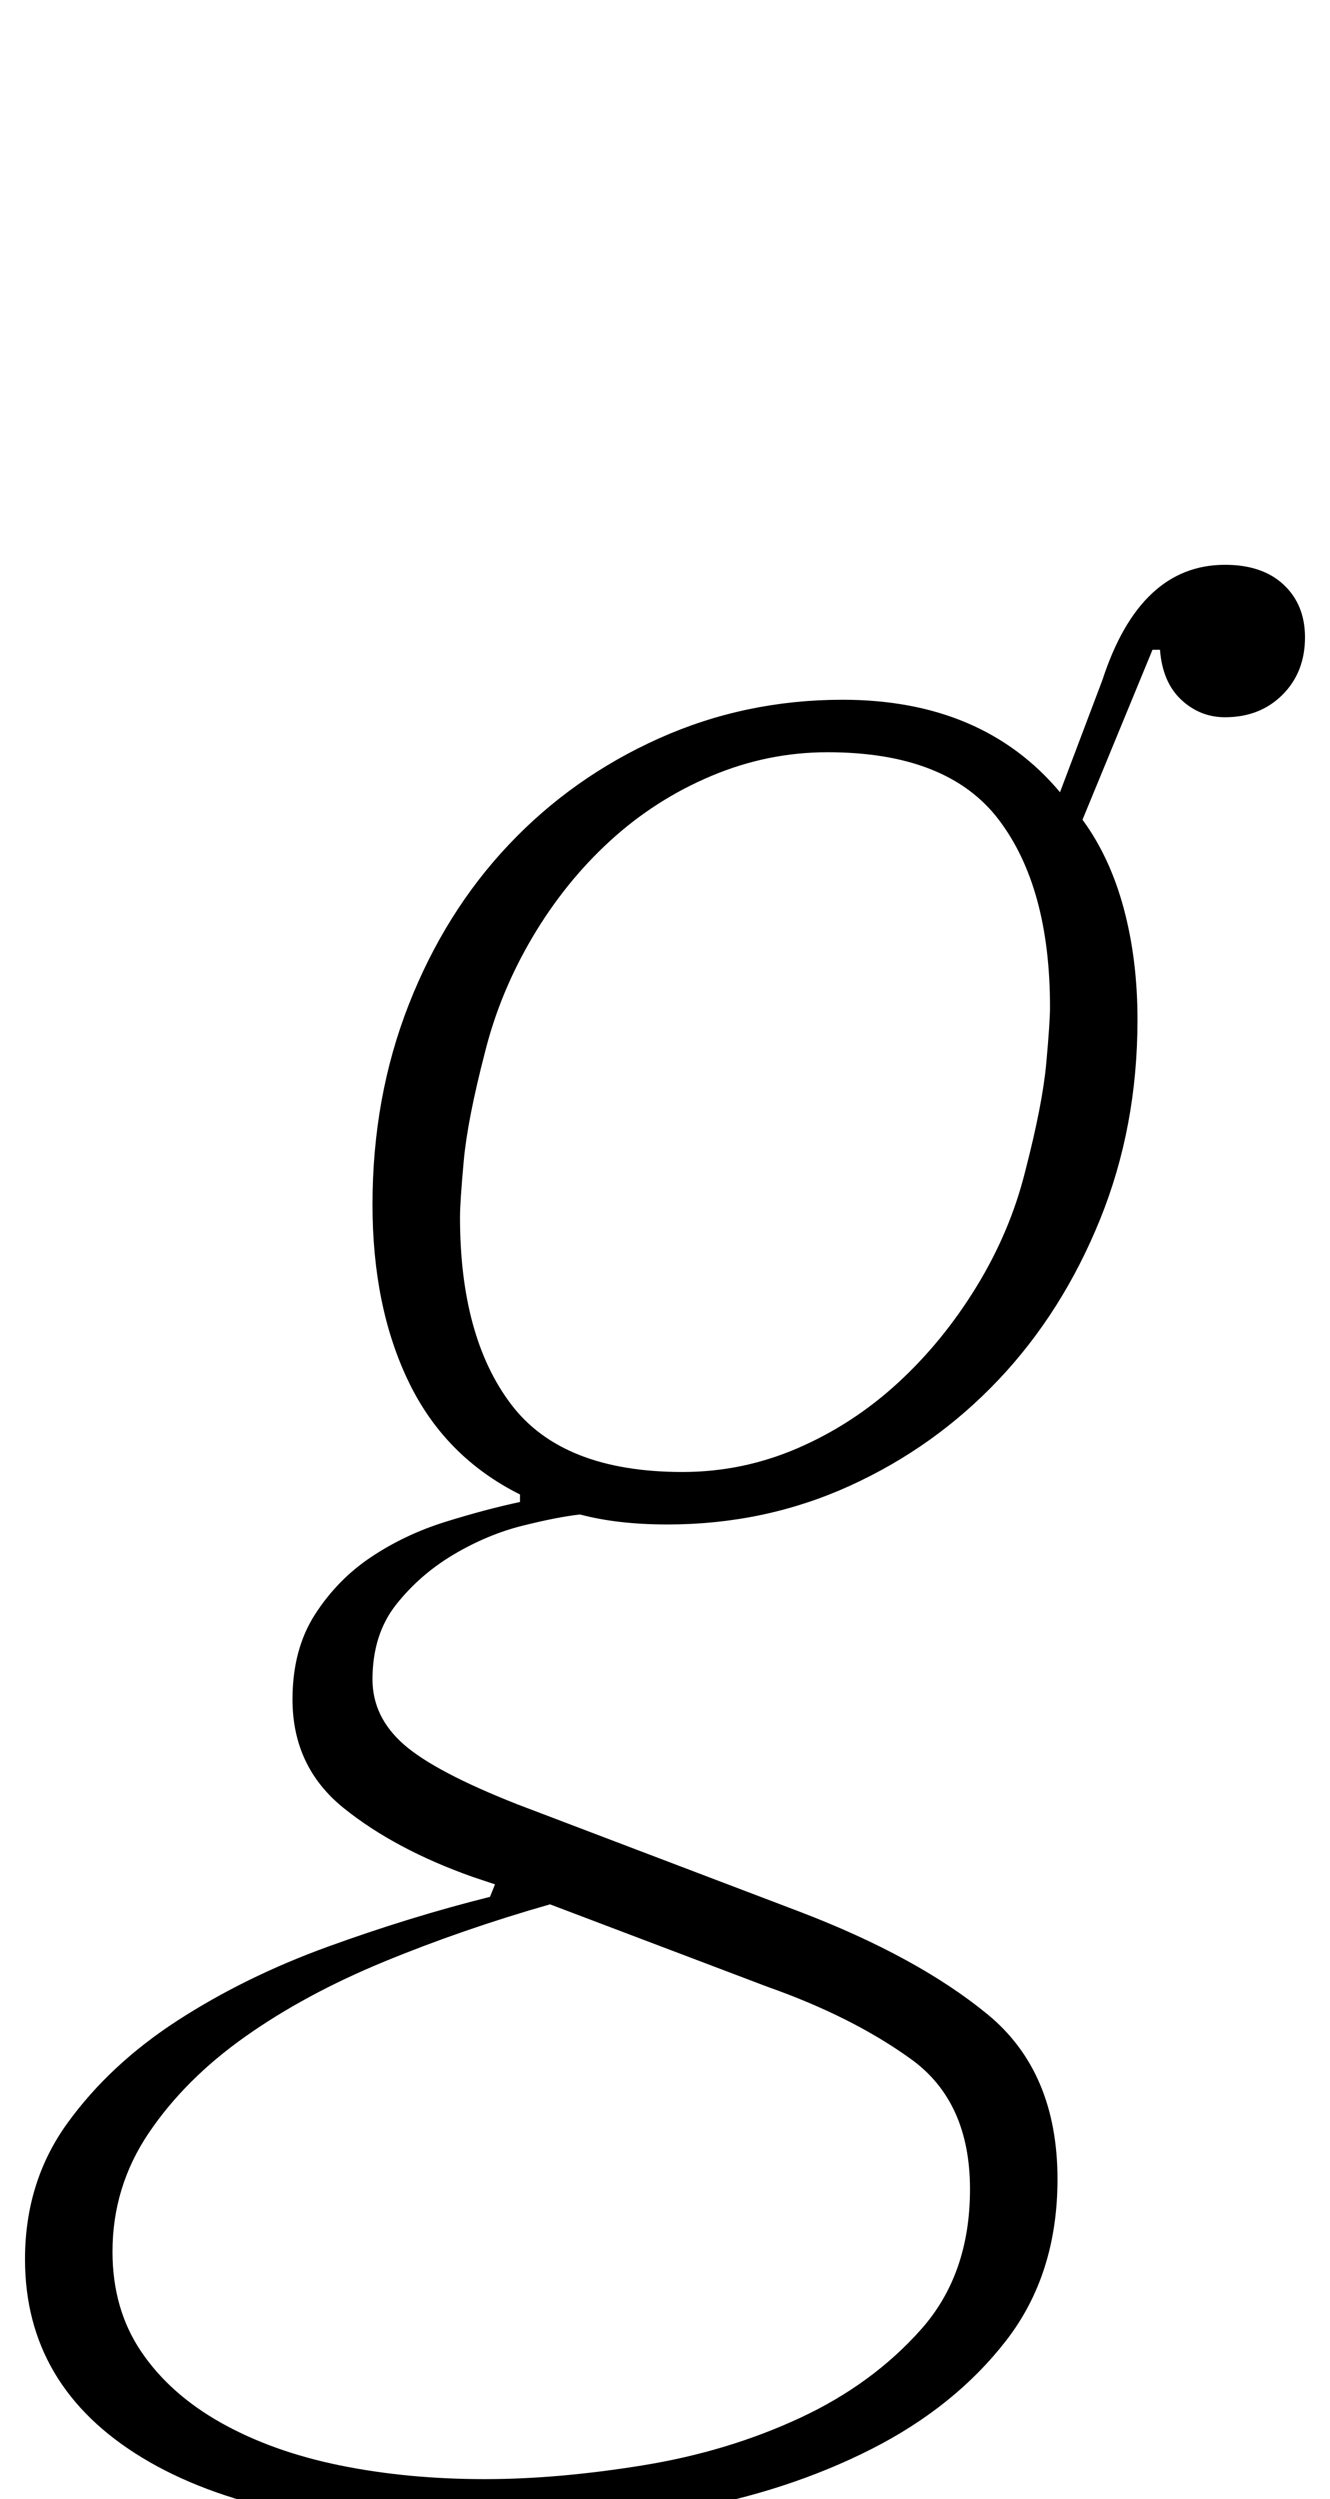 <?xml version="1.0" standalone="no"?>
<!DOCTYPE svg PUBLIC "-//W3C//DTD SVG 1.1//EN" "http://www.w3.org/Graphics/SVG/1.1/DTD/svg11.dtd" >
<svg xmlns="http://www.w3.org/2000/svg" xmlns:xlink="http://www.w3.org/1999/xlink" version="1.1" viewBox="-54 0 532 1000">
  <g transform="matrix(1 0 0 -1 0 800)">
   <path fill="currentColor"
d="M136 -212q-86 0 -133 28.5t-47 79.5q0 31 17 54.5t44 41t60 29.5t65 20l2 5l-9 3q-31 11 -51.5 27.5t-20.5 43.5q0 20 9 34t22.5 23t29.5 14t30 8v3q-30 15 -44.5 45t-14.5 71q0 43 14.5 80t40 64t60 42.5t73.5 15.5q56 0 87 -37l17 45q15 46 49 46q15 0 23.5 -8t8.5 -21
q0 -14 -9 -23t-23 -9q-10 0 -17.5 7t-8.5 20h-3l-28 -68q11 -15 16.5 -35.5t5.5 -44.5q0 -43 -15 -80t-40.5 -64t-59.5 -42.5t-73 -15.5q-20 0 -35 4q-9 -1 -23 -4.5t-27.5 -11.5t-23 -20t-9.5 -30q0 -15 12.5 -26t45.5 -24l113 -43q47 -18 75 -41t28 -66q0 -38 -20.5 -64.5
t-54 -43.5t-75 -24.5t-83.5 -7.5zM219 211q24 0 46 9.5t40 26t31.5 38.5t19.5 46q7 27 8.5 43.5t1.5 22.5q0 48 -20.5 75t-68.5 27q-24 0 -46.5 -9.5t-40.5 -26t-31 -38.5t-19 -46q-7 -27 -8.5 -43.5t-1.5 -22.5q0 -48 20.5 -75t68.5 -27zM140 -192q29 0 63 5.5t63 19
t48.5 35.5t19.5 56q0 35 -23.5 52t-57.5 29l-87 33q-35 -10 -66.5 -23t-55.5 -30t-38.5 -38.5t-14.5 -47.5q0 -23 11.5 -40t32 -28.5t47.5 -17t58 -5.5z" />
  </g>

</svg>
